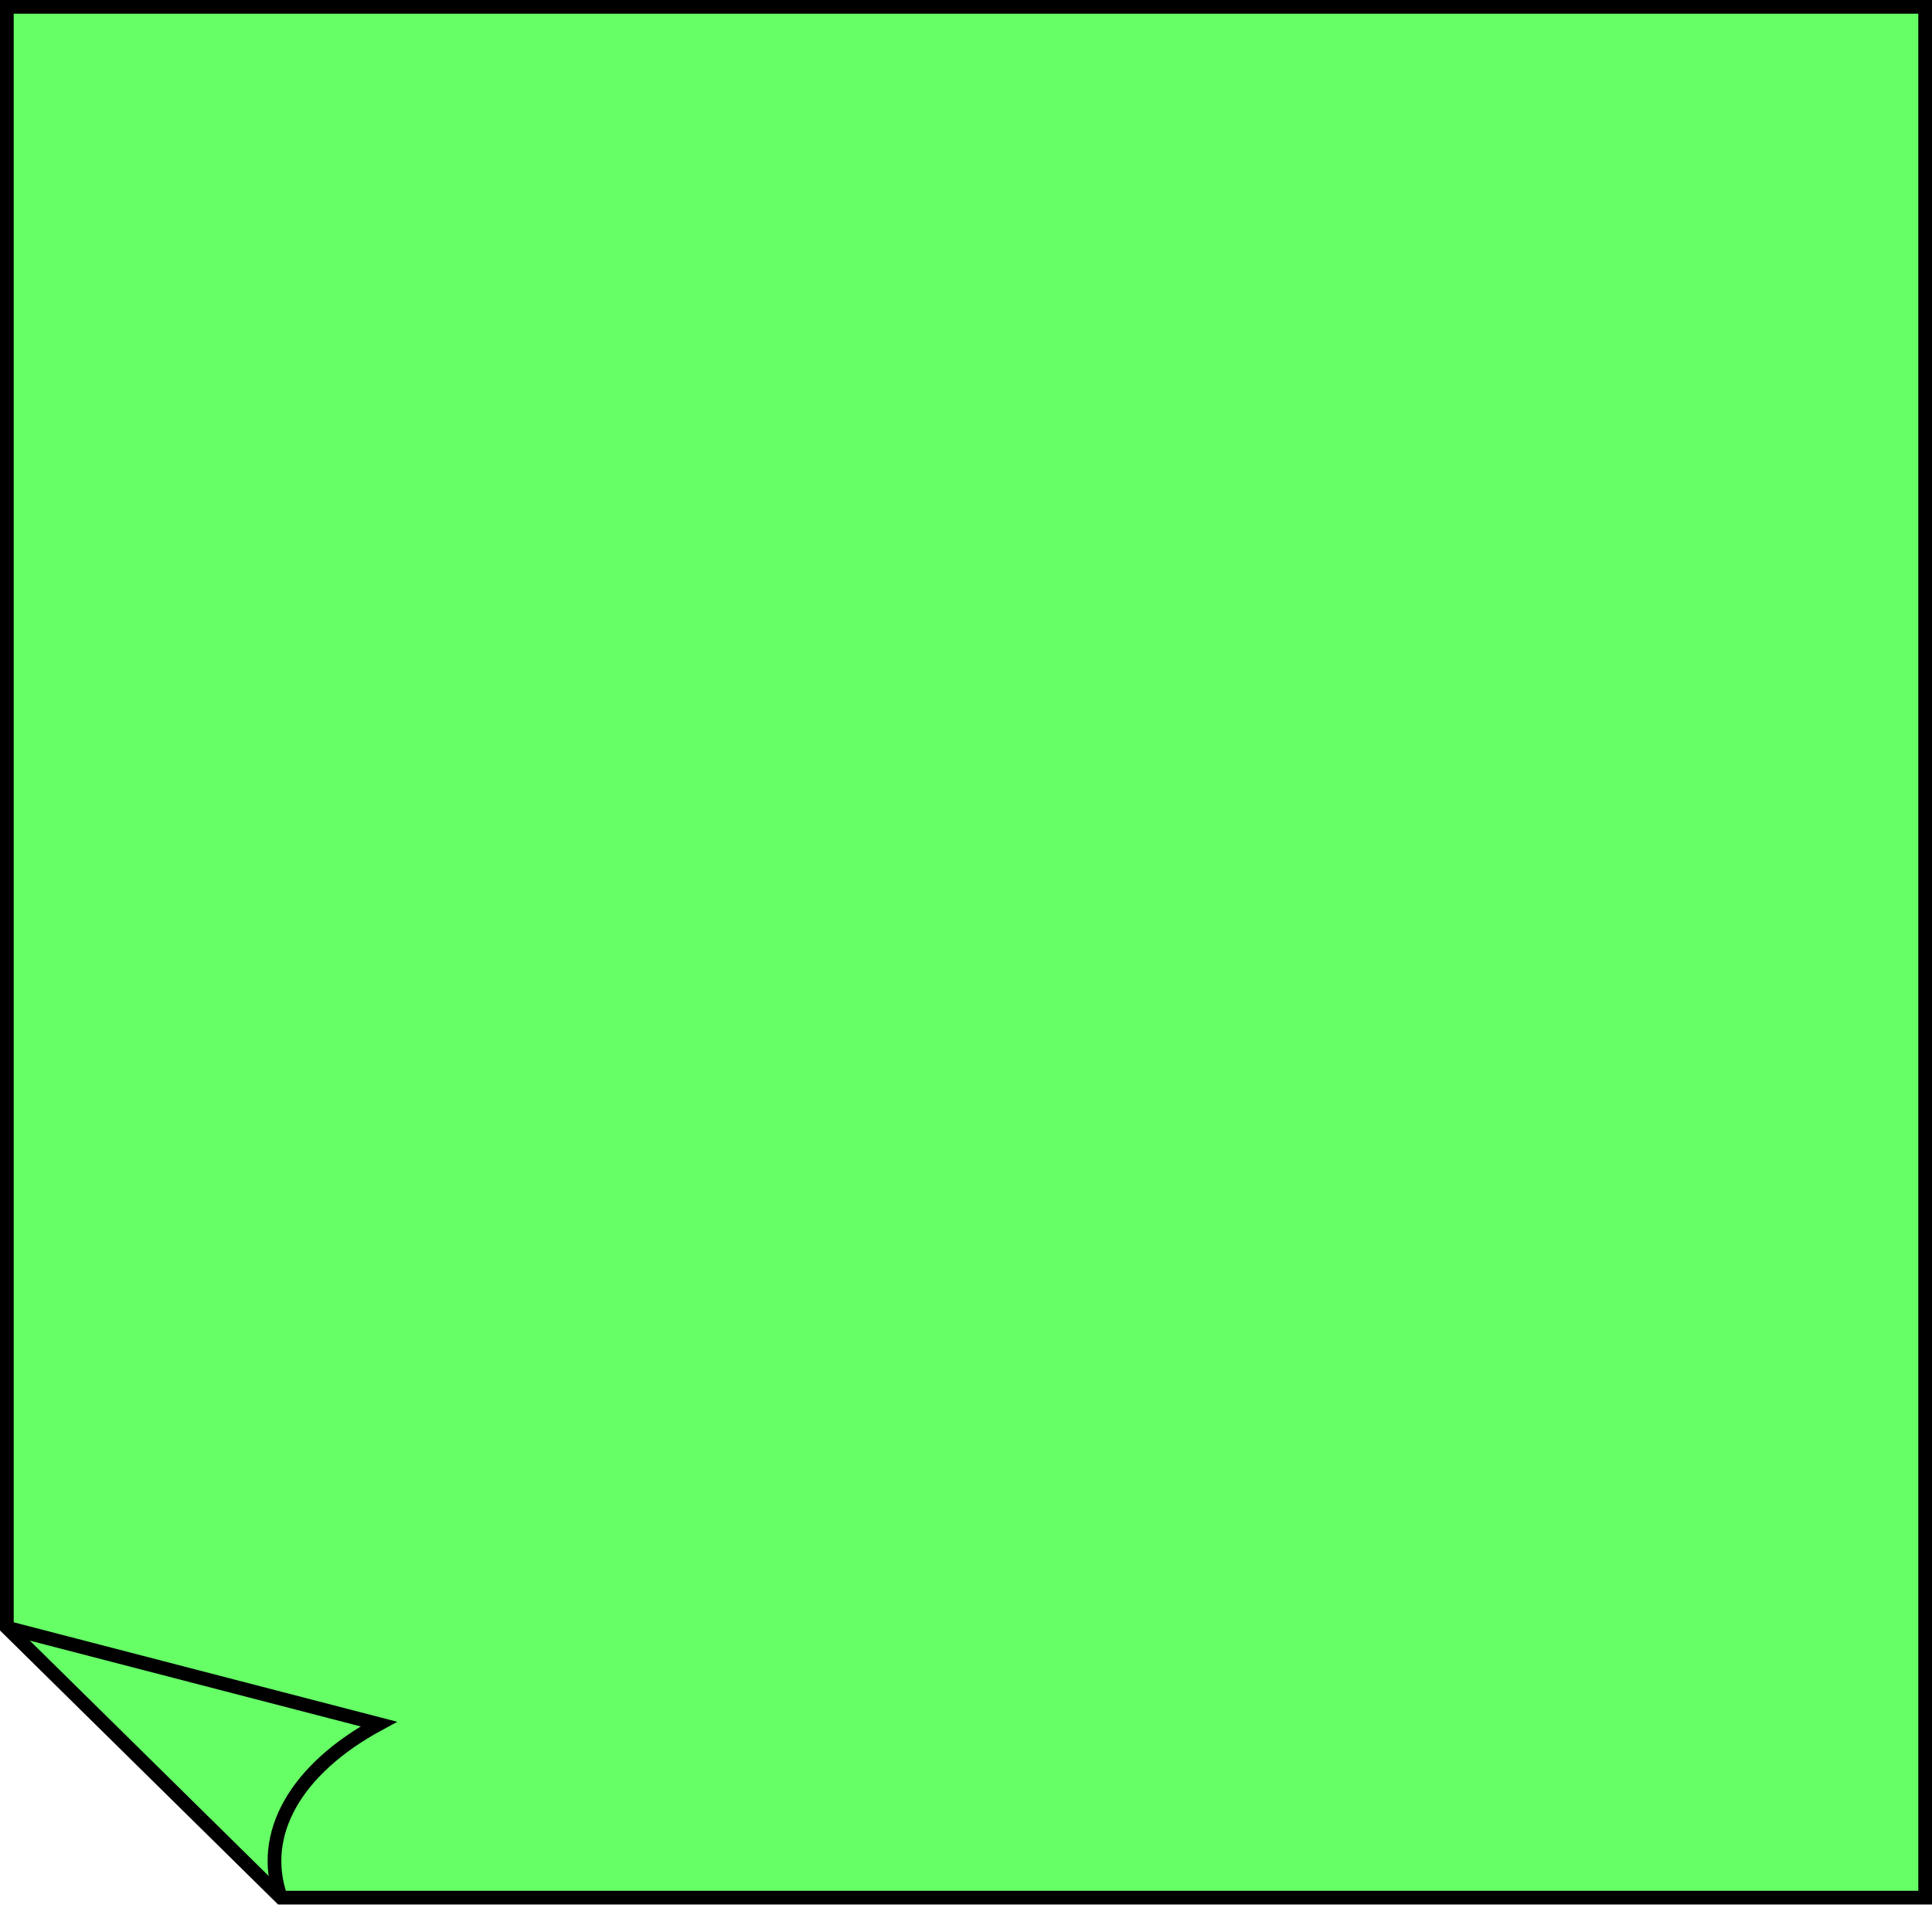 <!DOCTYPE svg PUBLIC "-//W3C//DTD SVG 1.1//EN" "http://www.w3.org/Graphics/SVG/1.1/DTD/svg11.dtd">
<svg xmlns="http://www.w3.org/2000/svg" xmlns:xlink="http://www.w3.org/1999/xlink" version="1.1" preserveAspectRatio="none" viewBox="-0.5 -0.5 141 140"><defs/><g><path d="M 140 19.71 L 140 138 L 0 138 L 0 0 L 120 0 Z" fill="#66ff66" stroke="#000000" stroke-miterlimit="10" transform="rotate(-180,70,69)" pointer-events="none"/><path d="M 120 0 C 121.63 4.61 118.95 9.37 112.86 12.67 L 140 19.71" fill="none" stroke="#000000" stroke-miterlimit="10" transform="rotate(-180,70,69)" pointer-events="none"/></g></svg>
